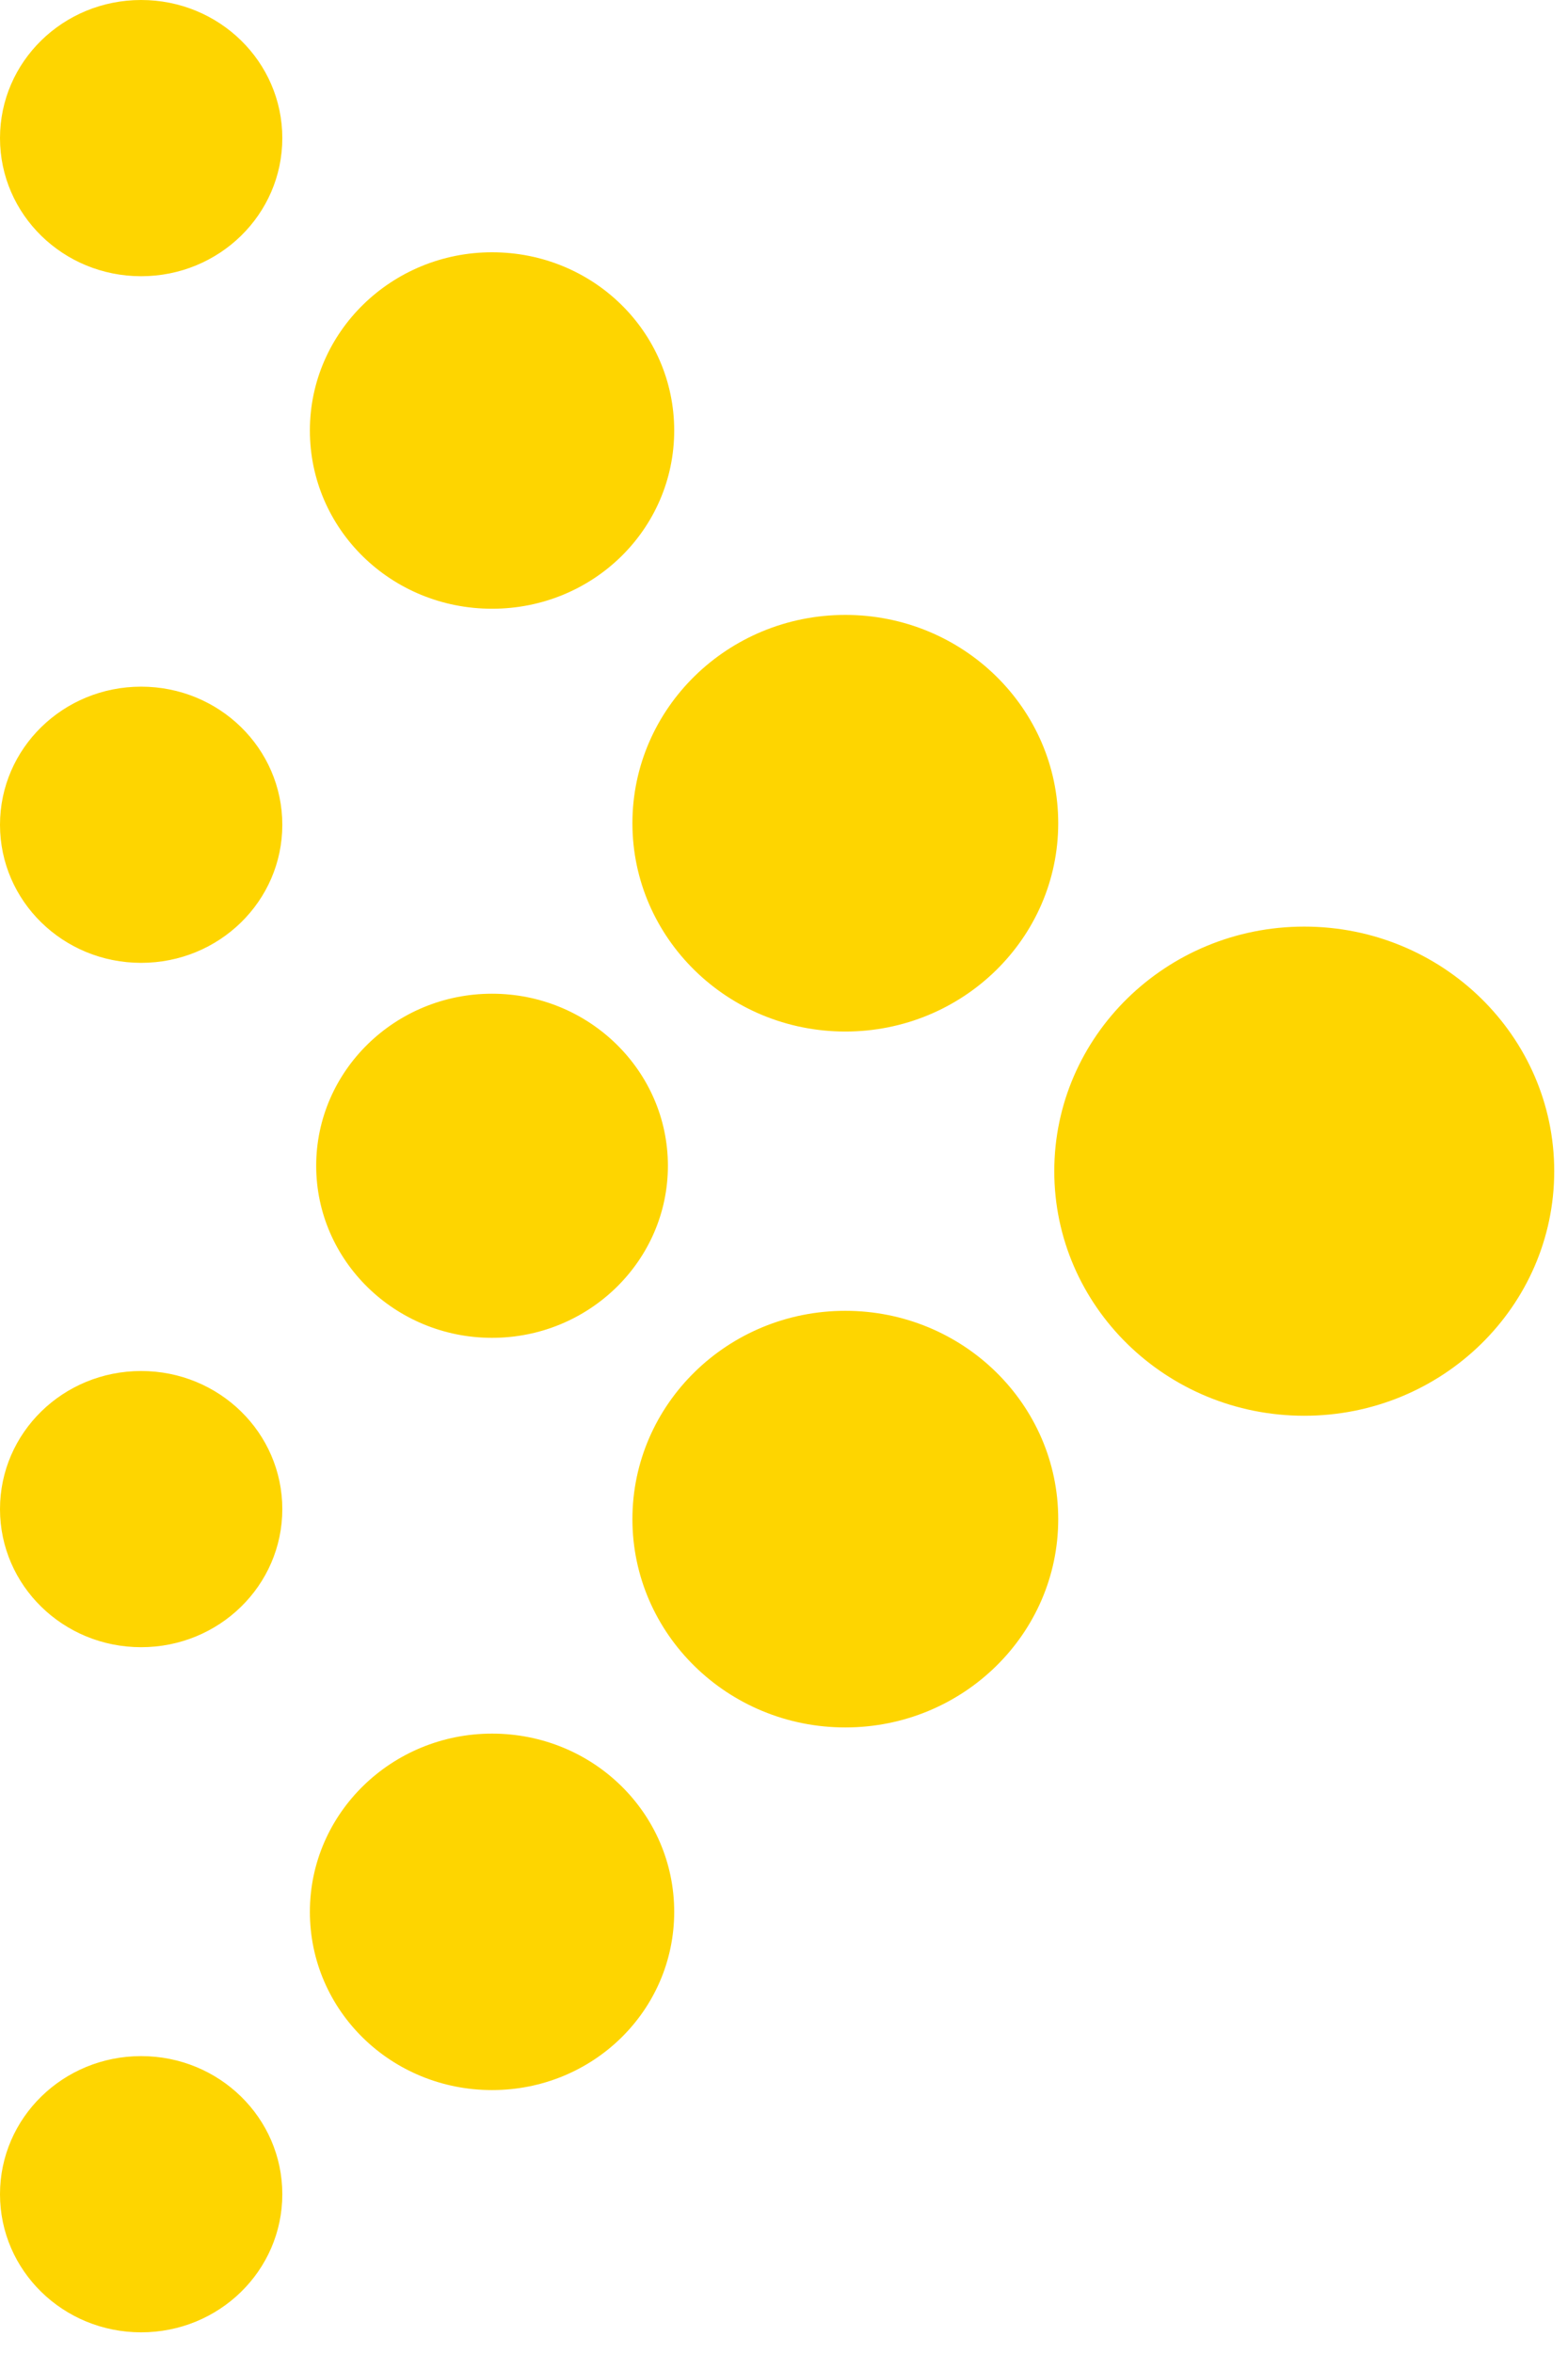 <svg width="46" height="69" viewBox="0 0 46 69" fill="none" xmlns="http://www.w3.org/2000/svg">
<path d="M45.596 34.344C45.596 38.303 42.311 41.516 38.263 41.516C34.214 41.516 30.929 38.303 30.929 34.344C30.929 30.385 34.214 27.172 38.263 27.172C42.311 27.172 45.596 30.385 45.596 34.344ZM24.799 18.032C21.352 18.032 18.553 20.769 18.553 24.14C18.553 27.511 21.352 30.249 24.799 30.249C28.246 30.249 31.045 27.511 31.045 24.14C31.045 20.769 28.246 18.032 24.799 18.032ZM14.435 29.14C11.59 29.14 9.276 31.403 9.276 34.186C9.276 36.968 11.59 39.231 14.435 39.231C17.281 39.231 19.594 36.968 19.594 34.186C19.594 31.403 17.281 29.14 14.435 29.14ZM14.435 7.398C11.497 7.398 9.091 9.729 9.091 12.624C9.091 15.52 11.474 17.851 14.435 17.851C17.396 17.851 19.779 15.52 19.779 12.624C19.779 9.729 17.396 7.398 14.435 7.398ZM14.435 50.837C11.497 50.837 9.091 53.167 9.091 56.063C9.091 58.959 11.474 61.29 14.435 61.29C17.396 61.29 19.779 58.959 19.779 56.063C19.779 53.167 17.396 50.837 14.435 50.837ZM4.141 40.204C1.851 40.204 0 42.014 0 44.254C0 46.493 1.851 48.303 4.141 48.303C6.431 48.303 8.282 46.493 8.282 44.254C8.282 42.014 6.431 40.204 4.141 40.204ZM4.141 60.294C1.851 60.294 0 62.104 0 64.344C0 66.584 1.851 68.394 4.141 68.394C6.431 68.394 8.282 66.584 8.282 64.344C8.282 62.104 6.431 60.294 4.141 60.294ZM4.141 20.136C1.851 20.136 0 21.946 0 24.186C0 26.425 1.851 28.235 4.141 28.235C6.431 28.235 8.282 26.425 8.282 24.186C8.282 21.946 6.431 20.136 4.141 20.136ZM4.141 0C1.851 0 0 1.81 0 4.05C0 6.29 1.851 8.1 4.141 8.1C6.431 8.1 8.282 6.29 8.282 4.05C8.282 1.81 6.431 0 4.141 0ZM24.799 38.439C21.352 38.439 18.553 41.176 18.553 44.548C18.553 47.919 21.352 50.656 24.799 50.656C28.246 50.656 31.045 47.919 31.045 44.548C31.045 41.176 28.246 38.439 24.799 38.439Z" fill="#FED500"/>
</svg>
